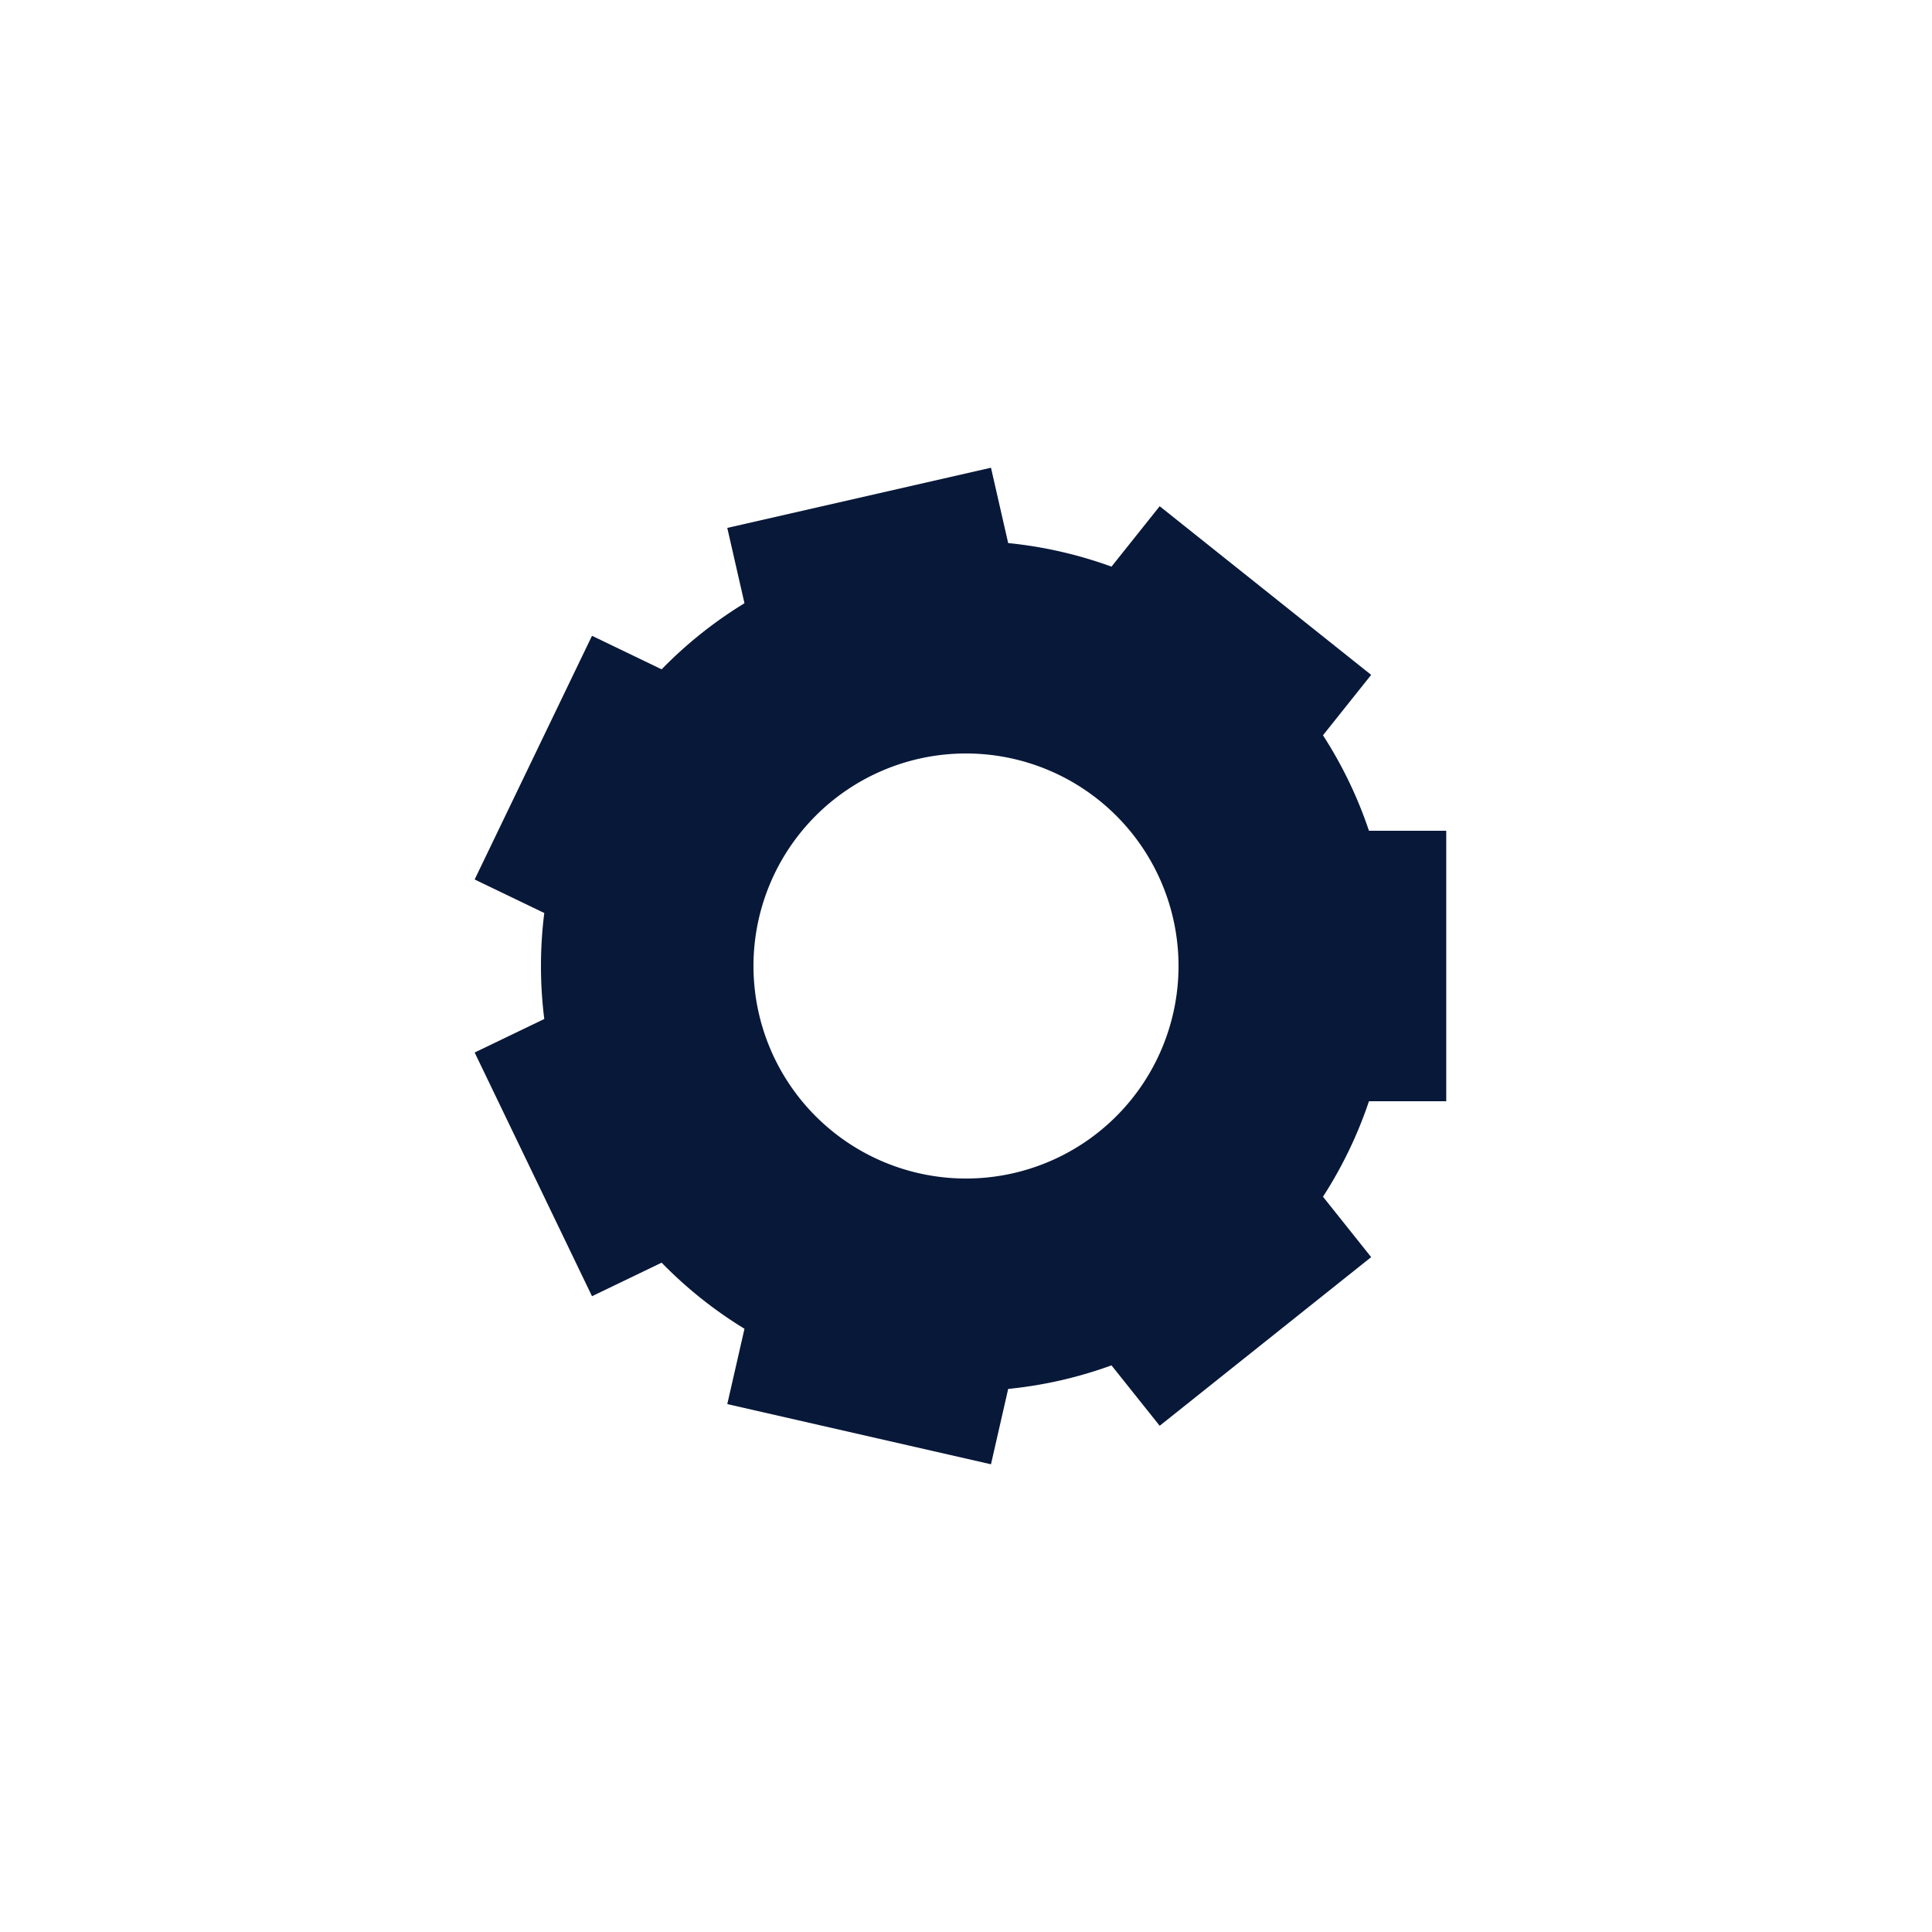 <?xml version="1.0" encoding="utf-8"?><svg xmlns="http://www.w3.org/2000/svg" xmlns:xlink="http://www.w3.org/1999/xlink" width="58px" height="58px" viewBox="0 0 100 100" preserveAspectRatio="xMidYMid" style="margin-right:-2px;display:block;background-repeat-y:initial;background-repeat-x:initial;animation-play-state:paused" ><g transform="translate(50 50)" style="transform:matrix(1, 0, 0, 1, 50, 50);animation-play-state:paused" ><g transform="matrix(1,0,0,1,0,0)" style="transform:matrix(1, 0, 0, 1, 0, 0);animation-play-state:paused" ><path d="M20.857 -7 L24.857 -7 L24.857 7 L20.857 7 A22 22 0 0 1 18.477 11.942 L18.477 11.942 L20.971 15.069 L10.025 23.798 L7.531 20.671 A22 22 0 0 1 2.183 21.891 L2.183 21.891 L1.293 25.791 L-12.356 22.676 L-11.466 18.776 A22 22 0 0 1 -15.754 15.356 L-15.754 15.356 L-19.358 17.092 L-25.432 4.478 L-21.828 2.743 A22 22 0 0 1 -21.828 -2.743 L-21.828 -2.743 L-25.432 -4.478 L-19.358 -17.092 L-15.754 -15.356 A22 22 0 0 1 -11.466 -18.776 L-11.466 -18.776 L-12.356 -22.676 L1.293 -25.791 L2.183 -21.891 A22 22 0 0 1 7.531 -20.671 L7.531 -20.671 L10.025 -23.798 L20.971 -15.069 L18.477 -11.942 A22 22 0 0 1 20.857 -7 M0 -11A11 11 0 1 0 0 11 A11 11 0 1 0 0 -11" fill="#081839" style="animation-play-state:paused" ></path></g></g><!-- generated by https://loading.io/ --></svg>